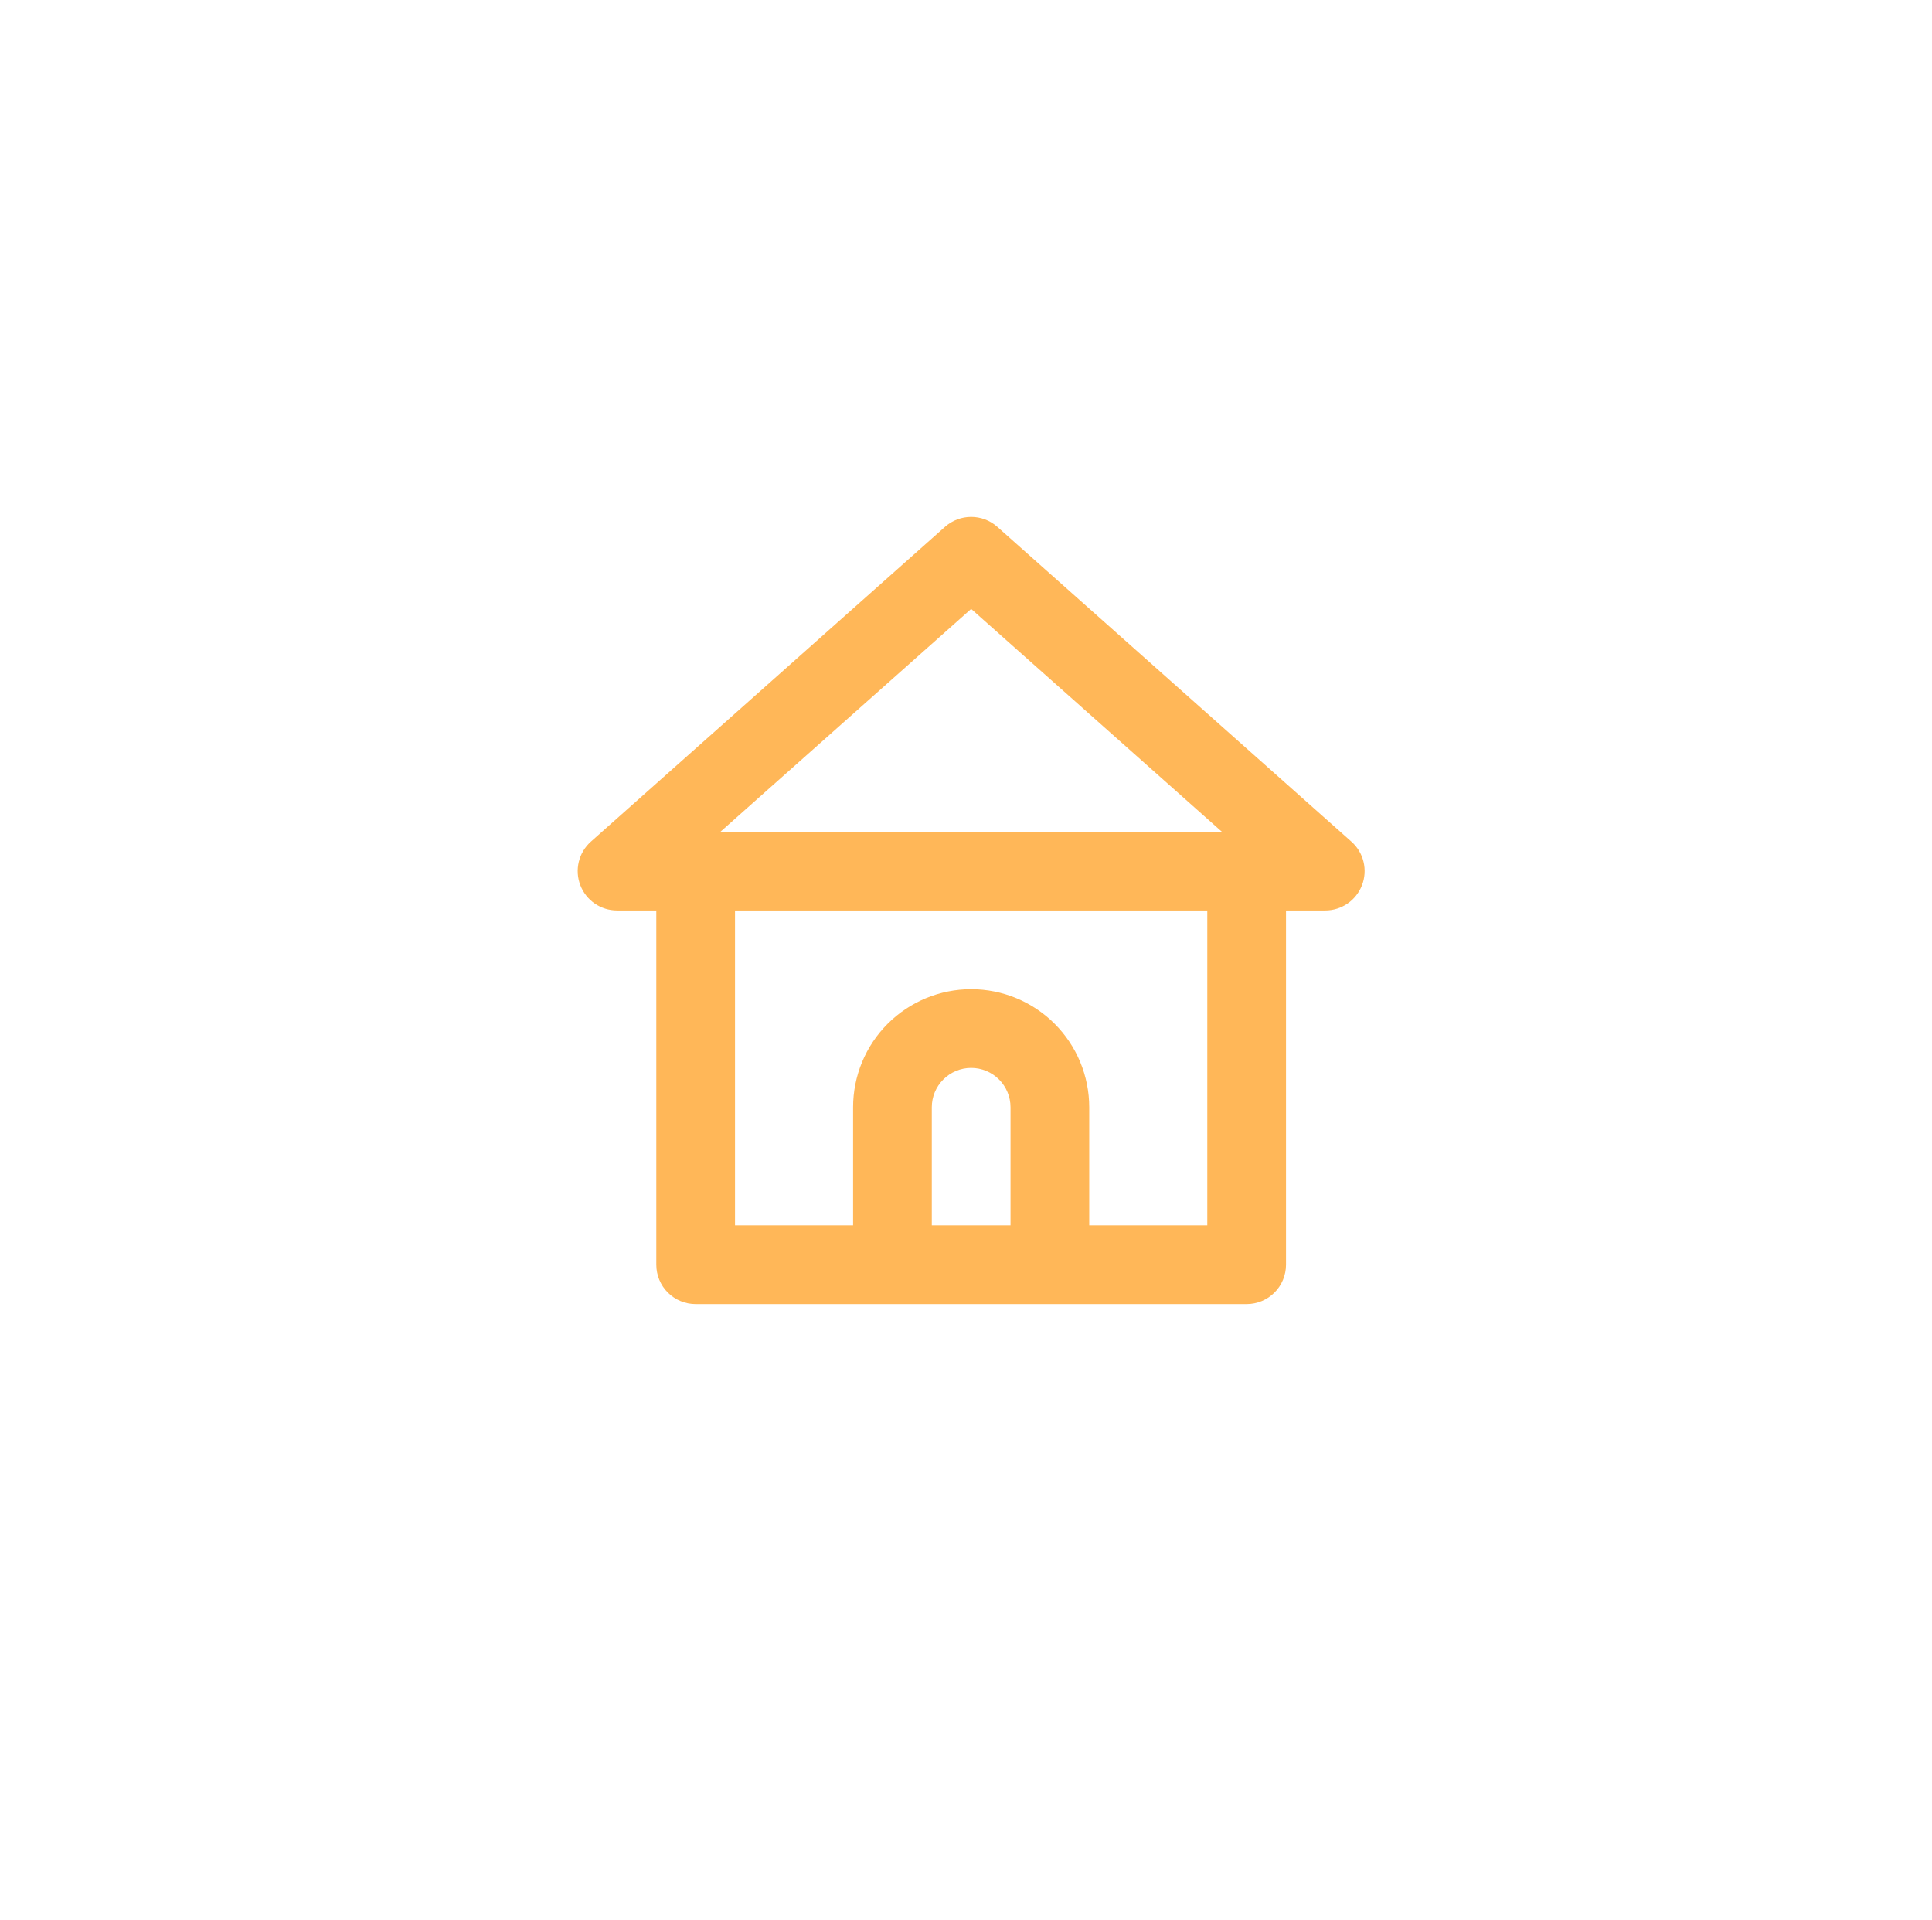 <svg width="161" height="160" viewBox="0 0 161 160" fill="none" xmlns="http://www.w3.org/2000/svg">
<g filter="url(#filter0_d_246_1085)">
<circle cx="80.93" cy="76" r="58" fill="white"/>
<path d="M112.612 66.118L83.094 39.88C82.496 39.354 81.727 39.064 80.93 39.064C80.133 39.064 79.364 39.354 78.765 39.88L49.247 66.118C48.746 66.562 48.392 67.148 48.234 67.799C48.075 68.45 48.12 69.134 48.362 69.758C48.6 70.375 49.018 70.905 49.562 71.279C50.107 71.654 50.751 71.855 51.412 71.857H54.692V101.375C54.692 102.245 55.037 103.079 55.652 103.694C56.267 104.31 57.102 104.655 57.971 104.655H103.888C104.758 104.655 105.592 104.31 106.207 103.694C106.822 103.079 107.168 102.245 107.168 101.375V71.857H110.448C111.108 71.855 111.753 71.654 112.297 71.279C112.842 70.905 113.26 70.375 113.498 69.758C113.74 69.134 113.785 68.45 113.626 67.799C113.468 67.148 113.114 66.562 112.612 66.118ZM84.21 98.096H77.65V88.256C77.65 87.386 77.996 86.552 78.611 85.937C79.226 85.322 80.06 84.976 80.93 84.976C81.8 84.976 82.634 85.322 83.249 85.937C83.864 86.552 84.21 87.386 84.21 88.256V98.096ZM100.608 98.096H90.769V88.256C90.769 85.647 89.732 83.144 87.887 81.299C86.042 79.454 83.539 78.417 80.93 78.417C78.32 78.417 75.818 79.454 73.972 81.299C72.127 83.144 71.091 85.647 71.091 88.256V98.096H61.251V71.857H100.608V98.096ZM60.038 65.298L80.93 46.734L101.822 65.298H60.038Z" fill="#FFB758"/>
</g>
<defs>
<filter id="filter0_d_246_1085" x="0.93" y="0" width="160" height="160" filterUnits="userSpaceOnUse" color-interpolation-filters="sRGB">
<feFlood flood-opacity="0" result="BackgroundImageFix"/>
<feColorMatrix in="SourceAlpha" type="matrix" values="0 0 0 0 0 0 0 0 0 0 0 0 0 0 0 0 0 0 127 0" result="hardAlpha"/>
<feOffset dy="4"/>
<feGaussianBlur stdDeviation="11"/>
<feColorMatrix type="matrix" values="0 0 0 0 0 0 0 0 0 0 0 0 0 0 0 0 0 0 0.05 0"/>
<feBlend mode="normal" in2="BackgroundImageFix" result="effect1_dropShadow_246_1085"/>
<feBlend mode="normal" in="SourceGraphic" in2="effect1_dropShadow_246_1085" result="shape"/>
</filter>
</defs>
</svg>
